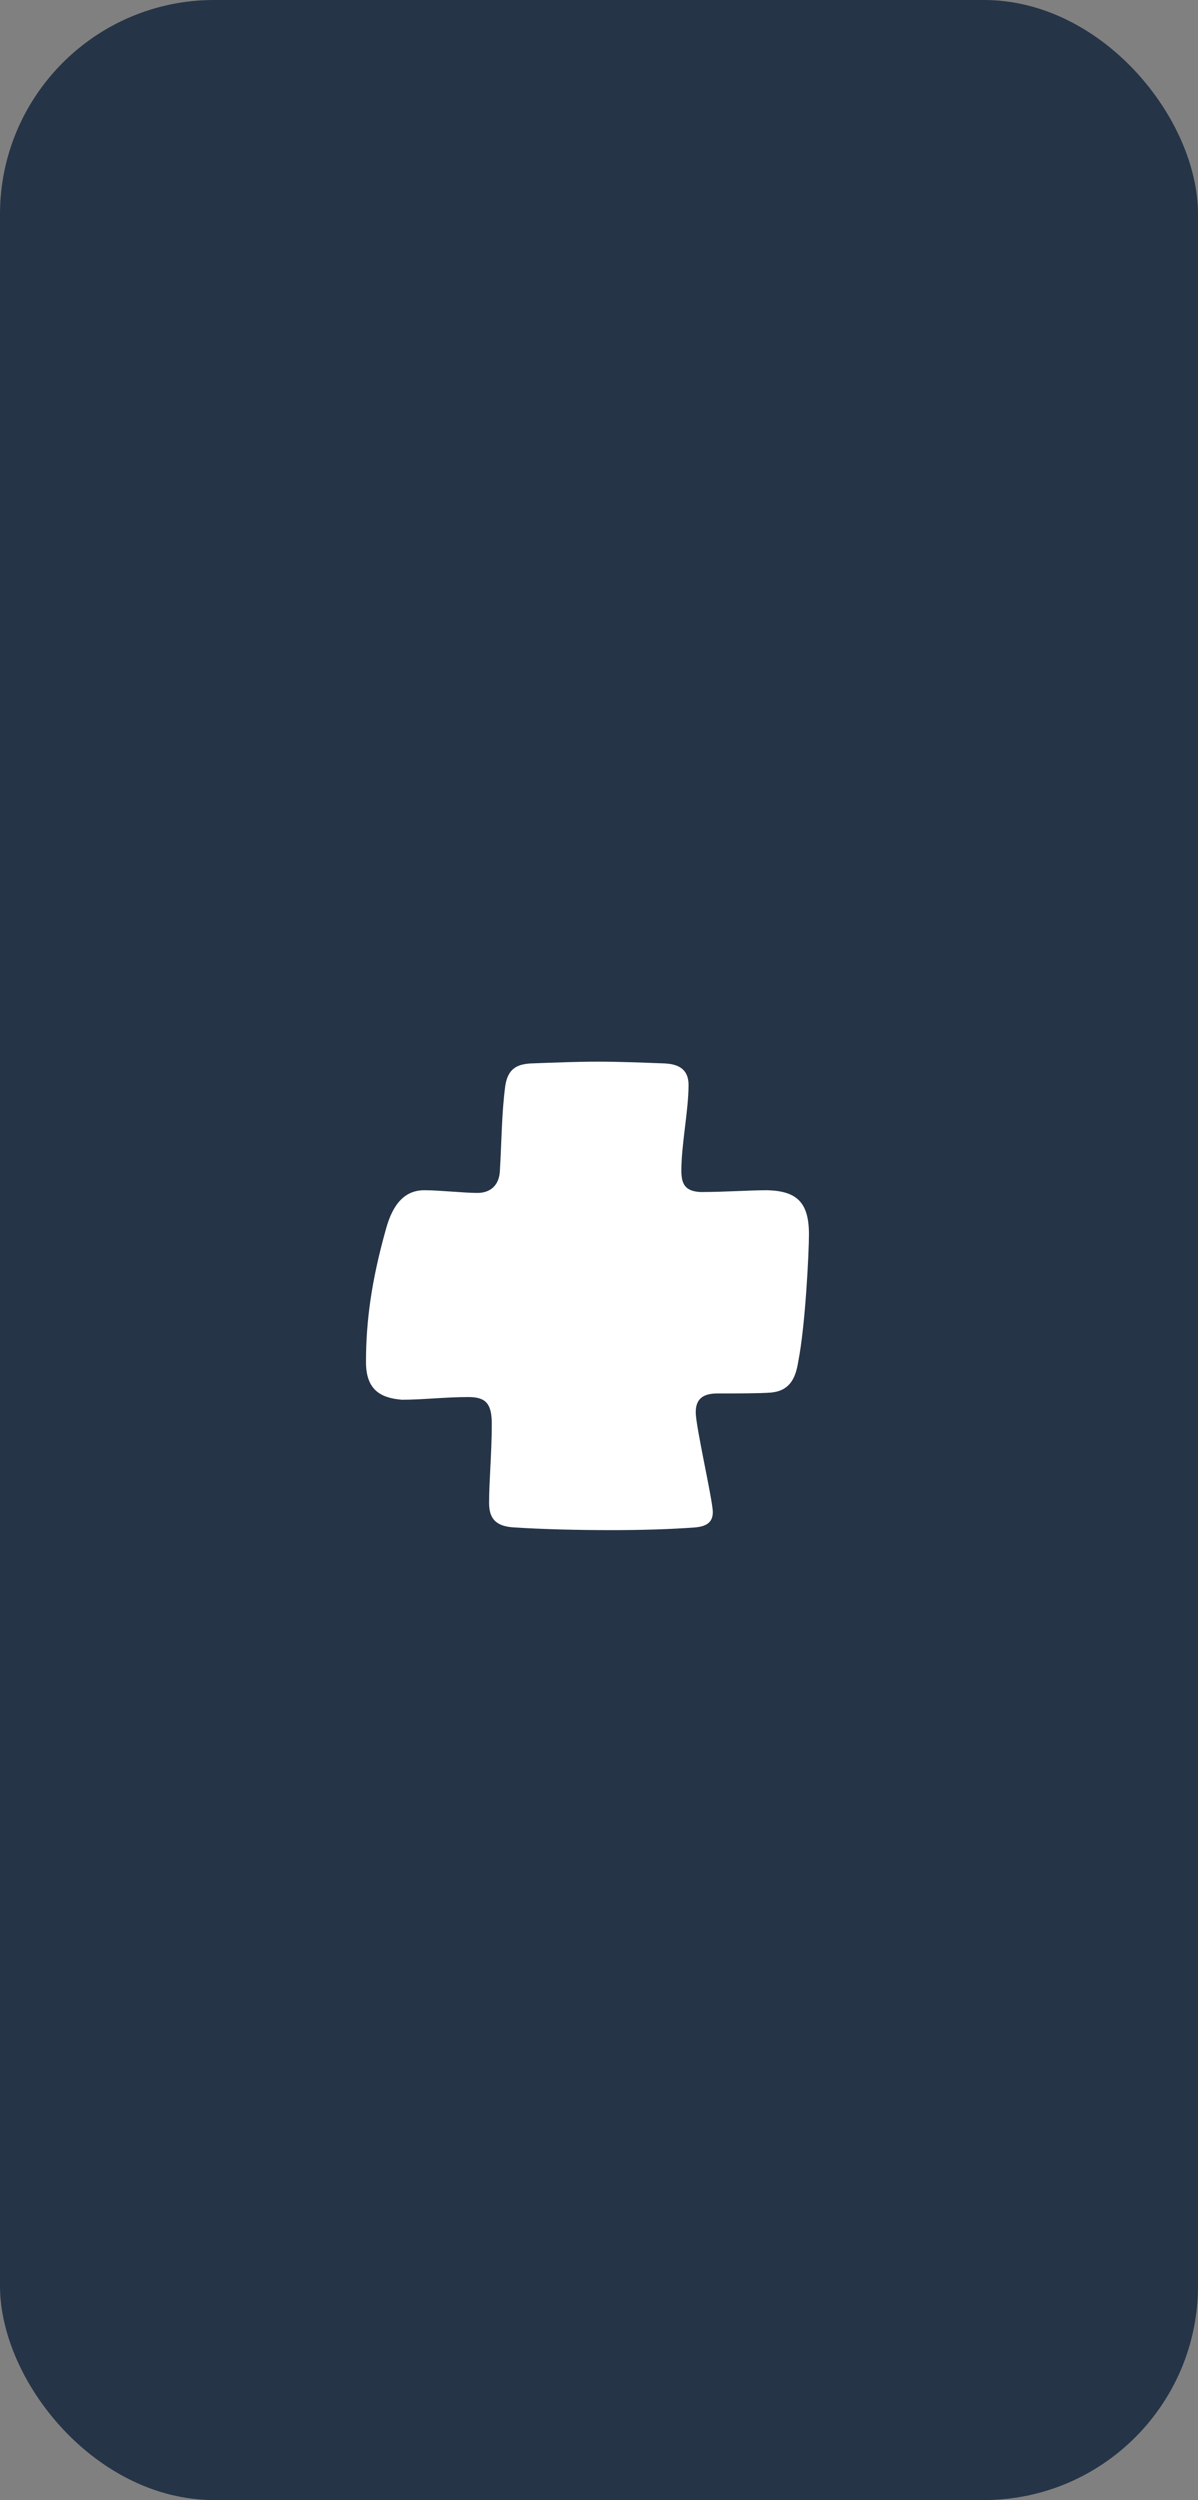 <?xml version="1.0" encoding="UTF-8"?>
<svg id="Layer_2" data-name="Layer 2" xmlns="http://www.w3.org/2000/svg" viewBox="0 0 40 83.41">
  <rect x="0" y="0" width="40" height="83.41" fill="#808080" stroke="none"/>
  <defs>
    <style>
      .cls-1 {
        fill: #fff;
      }

      .cls-2 {
        fill: #253447;
      }
    </style>
  </defs>
  <g id="Layer_1-2" data-name="Layer 1">
    <g>
      <rect class="cls-2" width="40" height="83.41" rx="7.15" ry="7.15"/>
      <path class="cls-1" d="m23.2,50.96c-.78.06-1.77.09-2.79.09-1.14,0-2.31-.03-3.24-.09-.48-.03-.84-.18-.84-.81,0-.75.09-1.68.09-2.64,0-.66-.18-.9-.78-.9-.78,0-1.53.09-2.22.09-.75-.06-1.2-.36-1.2-1.26,0-1.35.18-2.7.66-4.41.24-.9.66-1.32,1.29-1.32.51,0,1.32.09,1.77.09.42,0,.72-.24.75-.72.06-1.02.06-1.95.18-2.85.09-.6.42-.72.84-.75.84-.03,1.56-.06,2.25-.06s1.44.03,2.25.06c.54.03.78.27.78.72,0,.84-.24,1.98-.24,2.85,0,.45.12.69.63.72.84,0,1.59-.06,2.25-.06.96.03,1.38.39,1.38,1.47,0,.6-.12,3.06-.36,4.26-.09.57-.3.96-.9,1.02-.39.03-1.11.03-1.8.03-.54,0-.72.24-.72.63,0,.48.57,2.94.57,3.33,0,.36-.24.48-.6.51Z"/>
    </g>
  </g>
</svg>